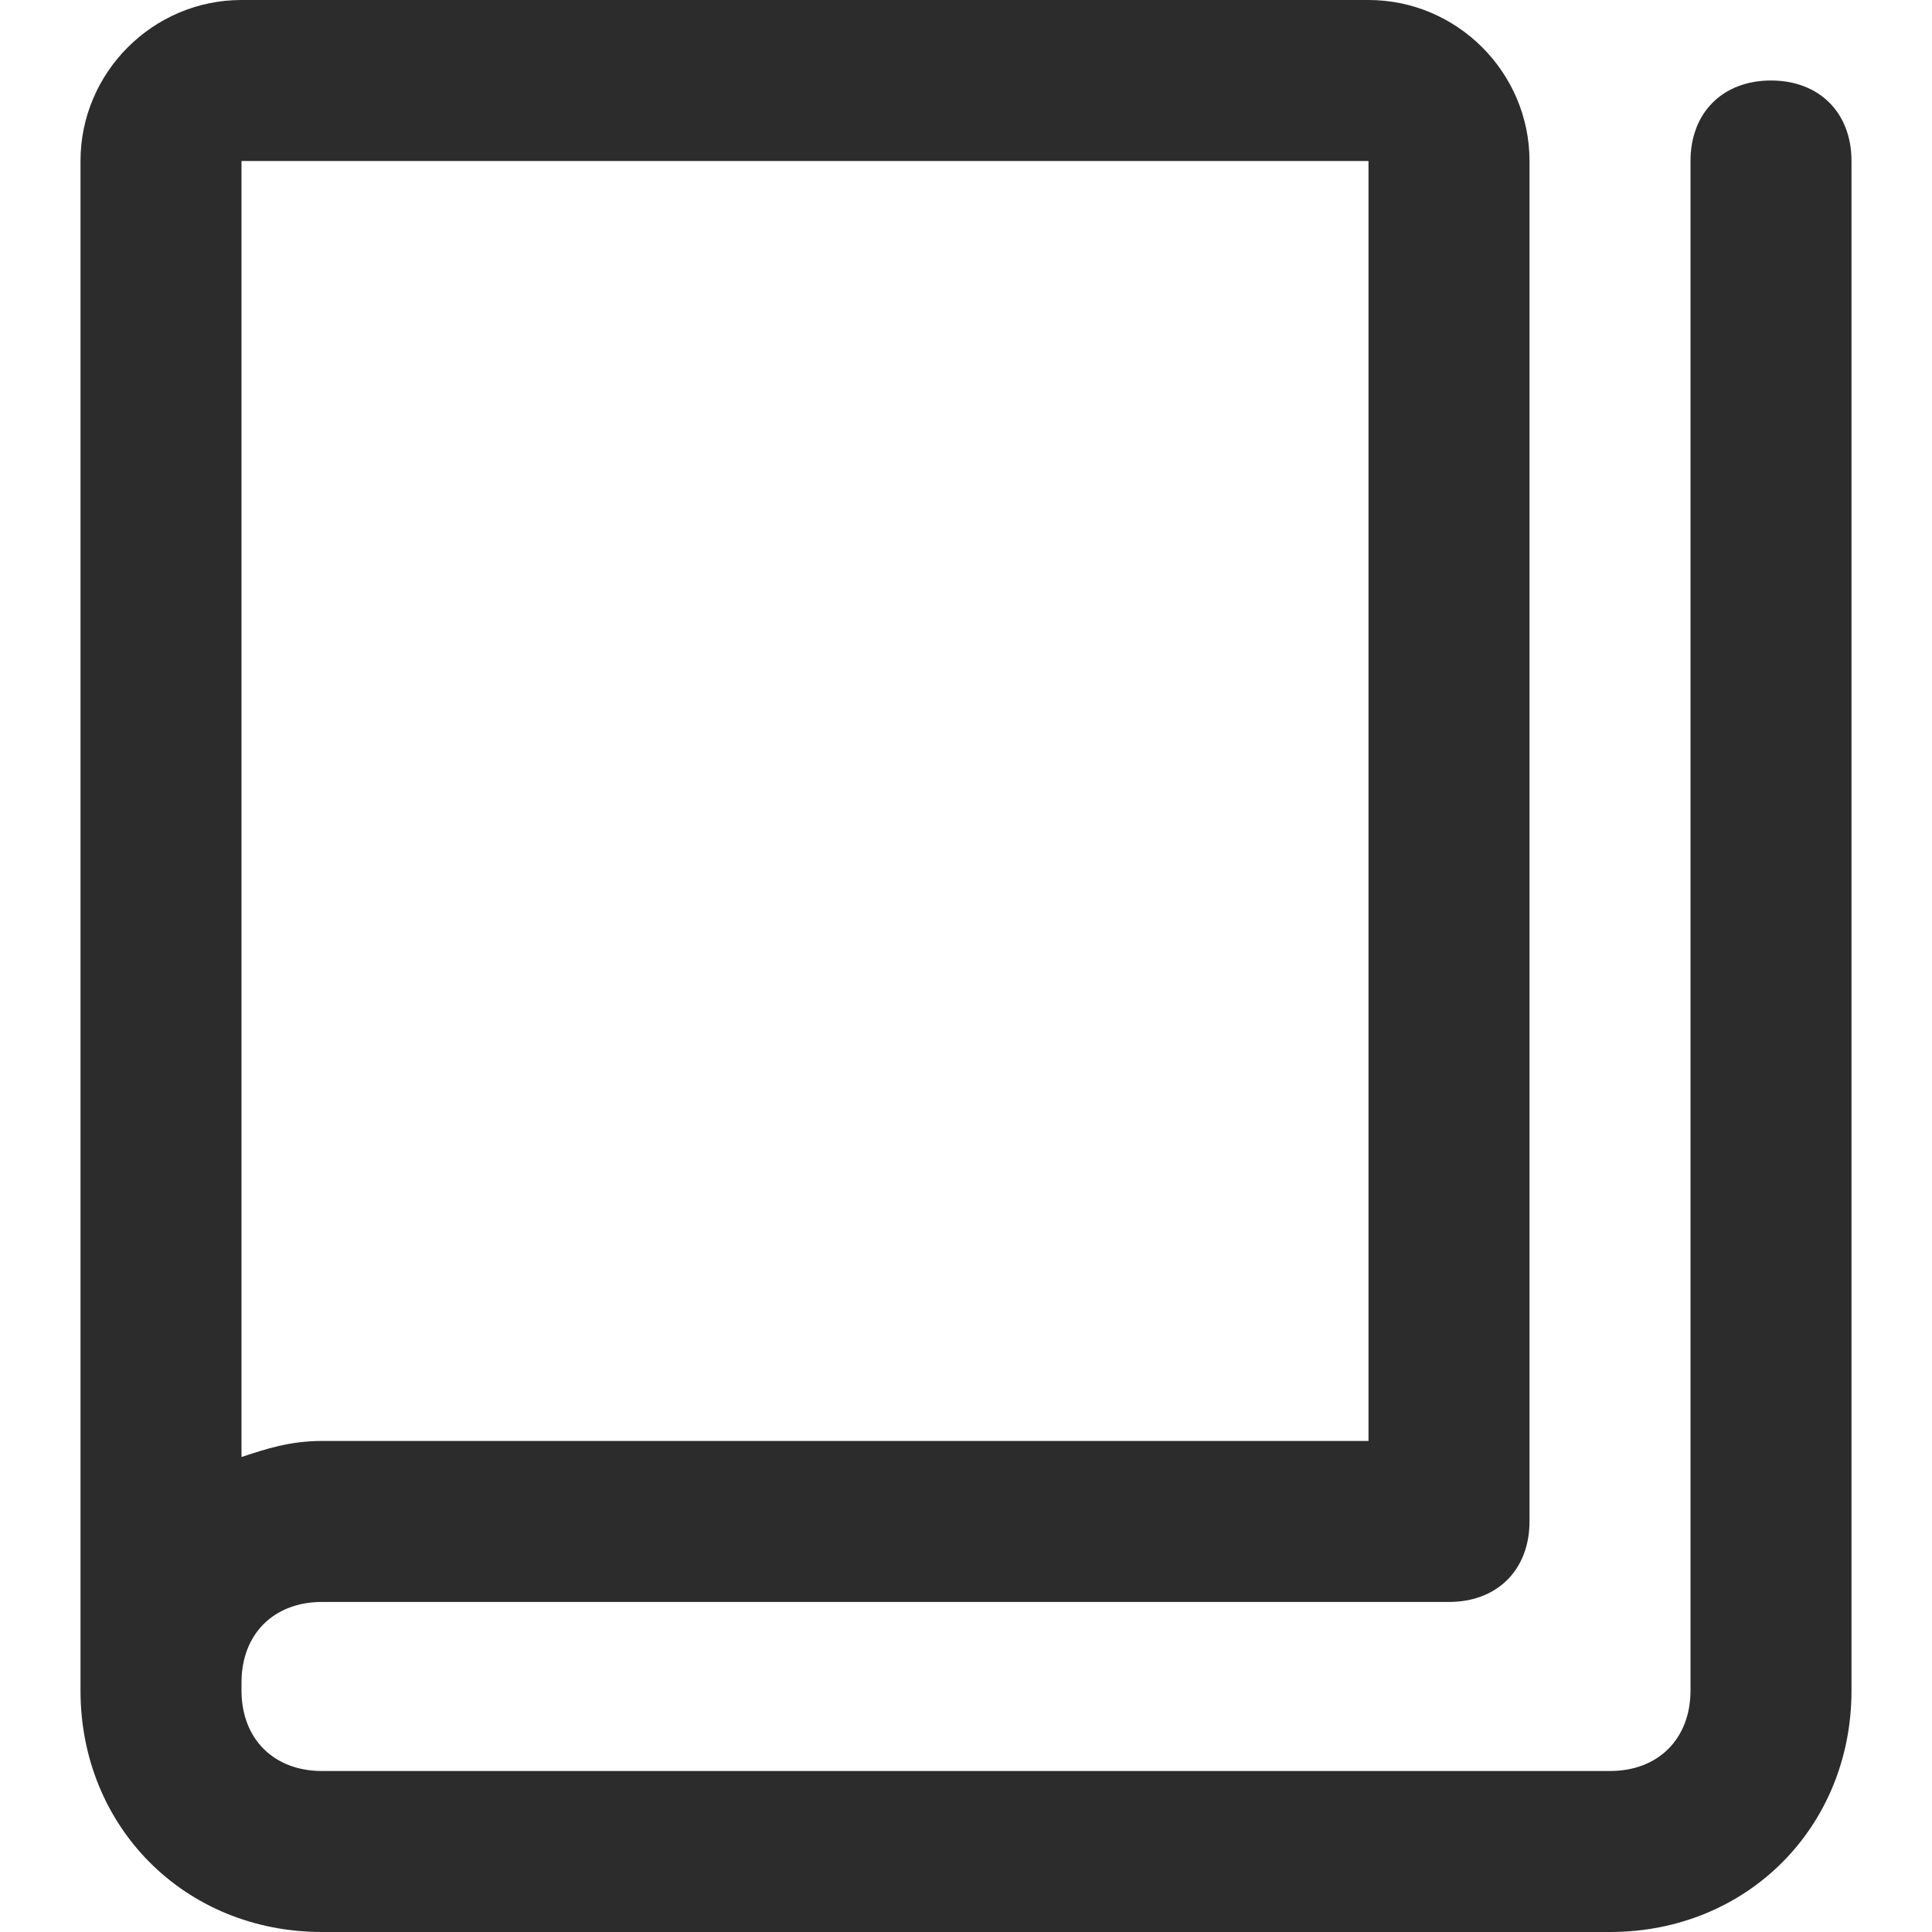 <?xml version="1.0" standalone="no"?><!DOCTYPE svg PUBLIC "-//W3C//DTD SVG 1.1//EN" "http://www.w3.org/Graphics/SVG/1.1/DTD/svg11.dtd"><svg class="icon" width="200px" height="200.00px" viewBox="0 0 1024 1024" version="1.1" xmlns="http://www.w3.org/2000/svg"><path fill="#2c2c2c" d="M938.667 42.667c-25.6 0-42.667 17.067-42.667 42.667v810.667c0 25.6-17.067 42.667-42.667 42.667H170.667c-25.6 0-42.667-17.067-42.667-42.667v-4.267c0-25.6 17.067-42.667 42.667-42.667h597.333c25.6 0 42.667-17.067 42.667-42.667V85.333c0-46.933-38.4-85.333-85.333-85.333H128C81.067 0 42.667 38.4 42.667 85.333v810.667c0 72.533 55.467 128 128 128h682.667c72.533 0 128-55.467 128-128V85.333c0-25.6-17.067-42.667-42.667-42.667zM128 85.333h597.333v678.4H170.667c-17.067 0-29.867 4.267-42.667 8.533V85.333z"  /></svg>